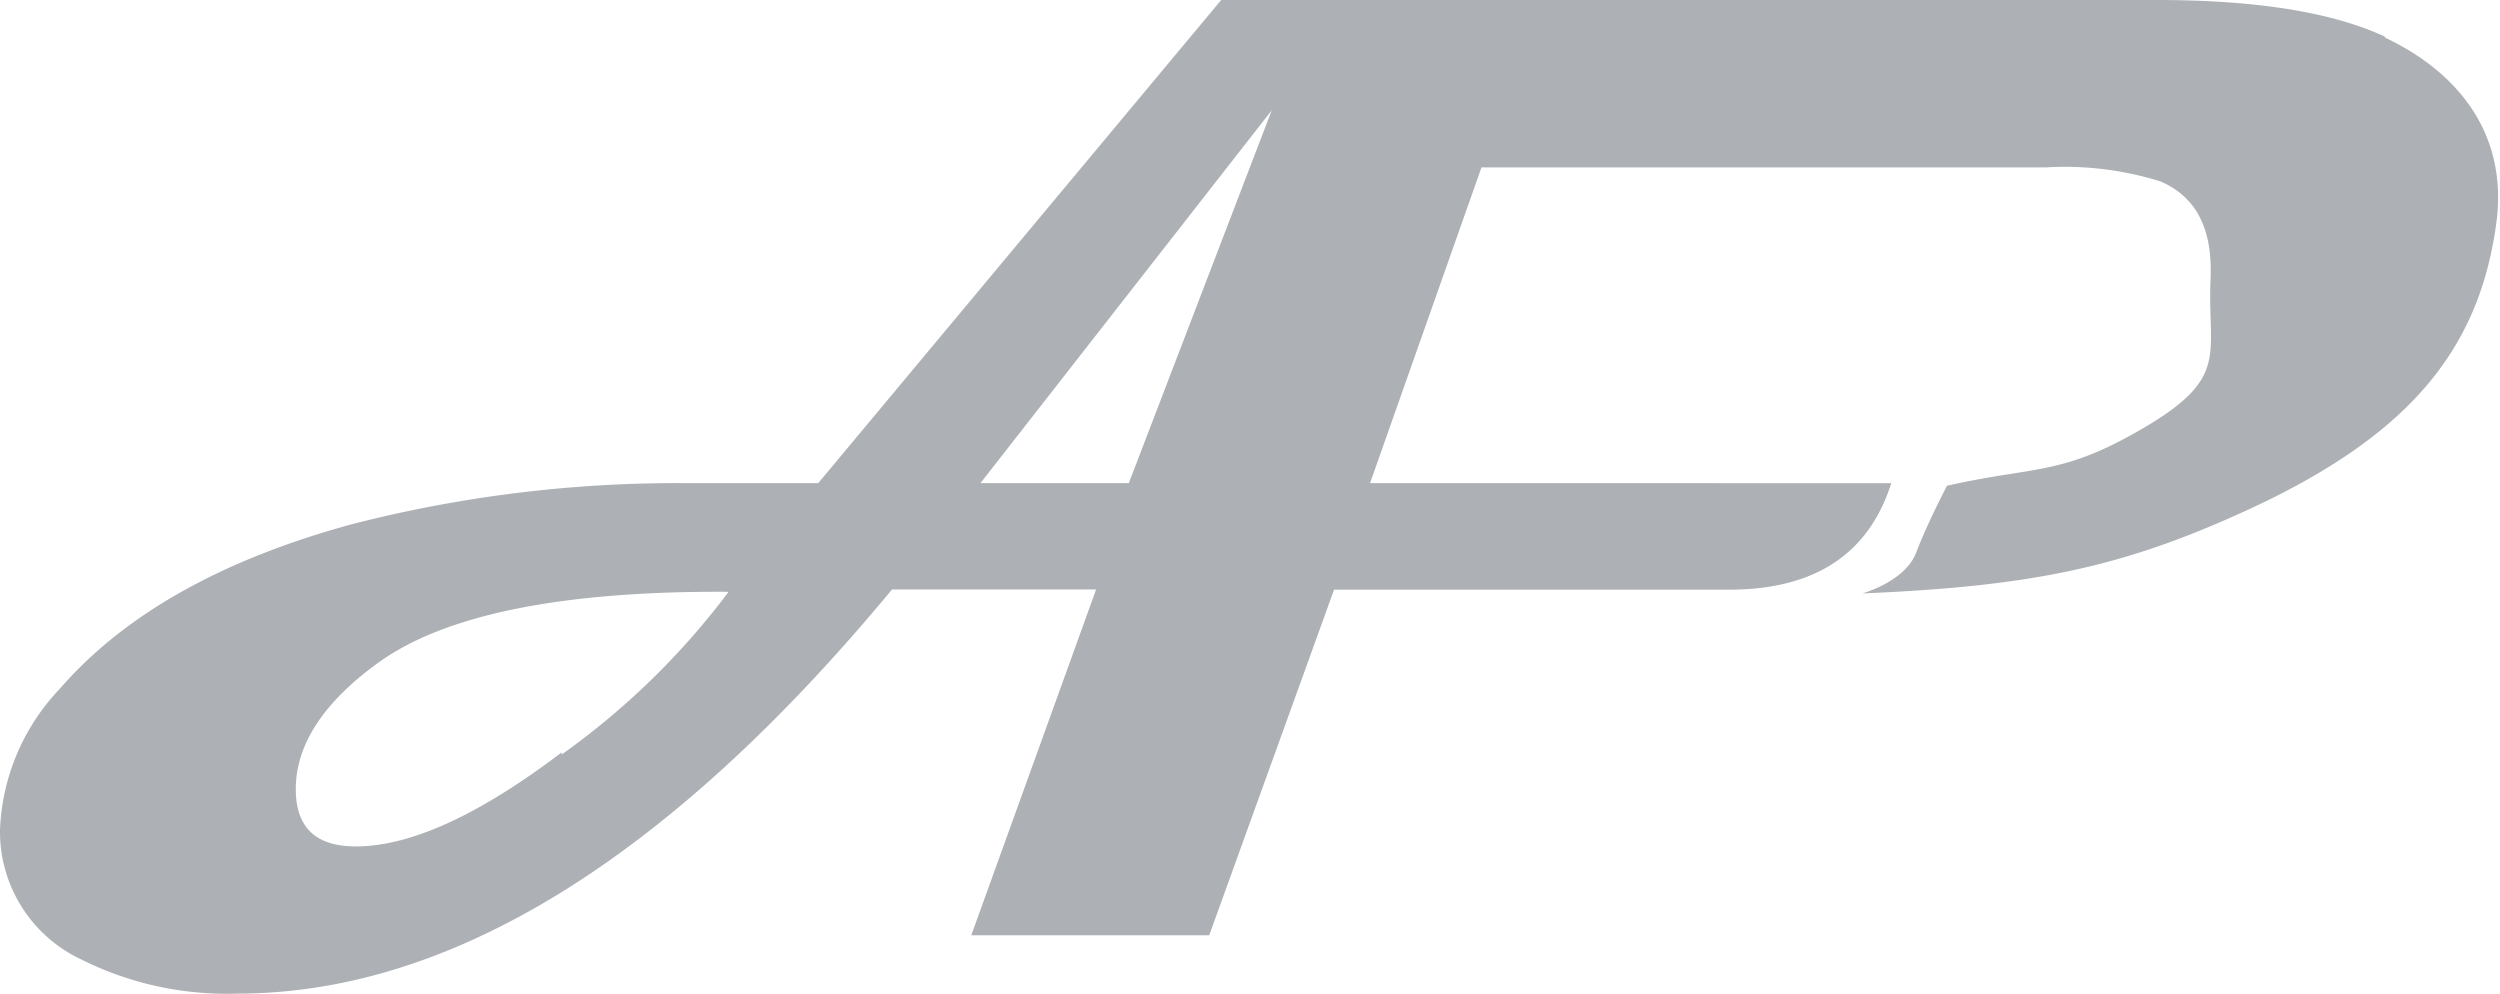 <svg id="Calque_1" data-name="Calque 1" xmlns="http://www.w3.org/2000/svg" viewBox="0 0 106.33 42.27"><defs><style>.cls-1{fill:#adb0b4;}</style></defs><title>LogoAP-Gris</title><path class="cls-1" d="M119.47,52.17c-2.25-1.06-5.5-1.58-9.76-1.58H69.93L52.79,71.14H47.31a55.58,55.58,0,0,0-14.37,1.75q-8.31,2.27-12.41,7a9.2,9.2,0,0,0-2.54,6,6,6,0,0,0,3.42,5.49,13.85,13.85,0,0,0,6.67,1.47q13.61,0,27.85-17.19h8.68L59.3,90.37H69.42l5.31-14.7h16.8q5.46,0,6.9-4.53H76.26L81,57.71h24a13.63,13.63,0,0,1,4.89.6c1.51.66,2.21,2,2.12,4.15-.15,3.28.9,4.21-3.14,6.5-3.27,1.86-4.41,1.46-8.07,2.29,0,0-.84,1.6-1.31,2.84s-2.29,1.74-2.29,1.74c7.12-.3,11-1.09,16.25-3.49,7-3.19,10-6.87,10.72-12.31.48-3.72-1.6-6.37-4.78-7.86M41.88,82.59q-5.27,4-8.76,4-2.55,0-2.55-2.43,0-2.85,3.53-5.4,4.27-3.06,14.88-3a32.14,32.14,0,0,1-7.1,6.92M66,71.14H59.69L72.08,55.28Z" transform="translate(-17.99 -50.59)"/></svg>